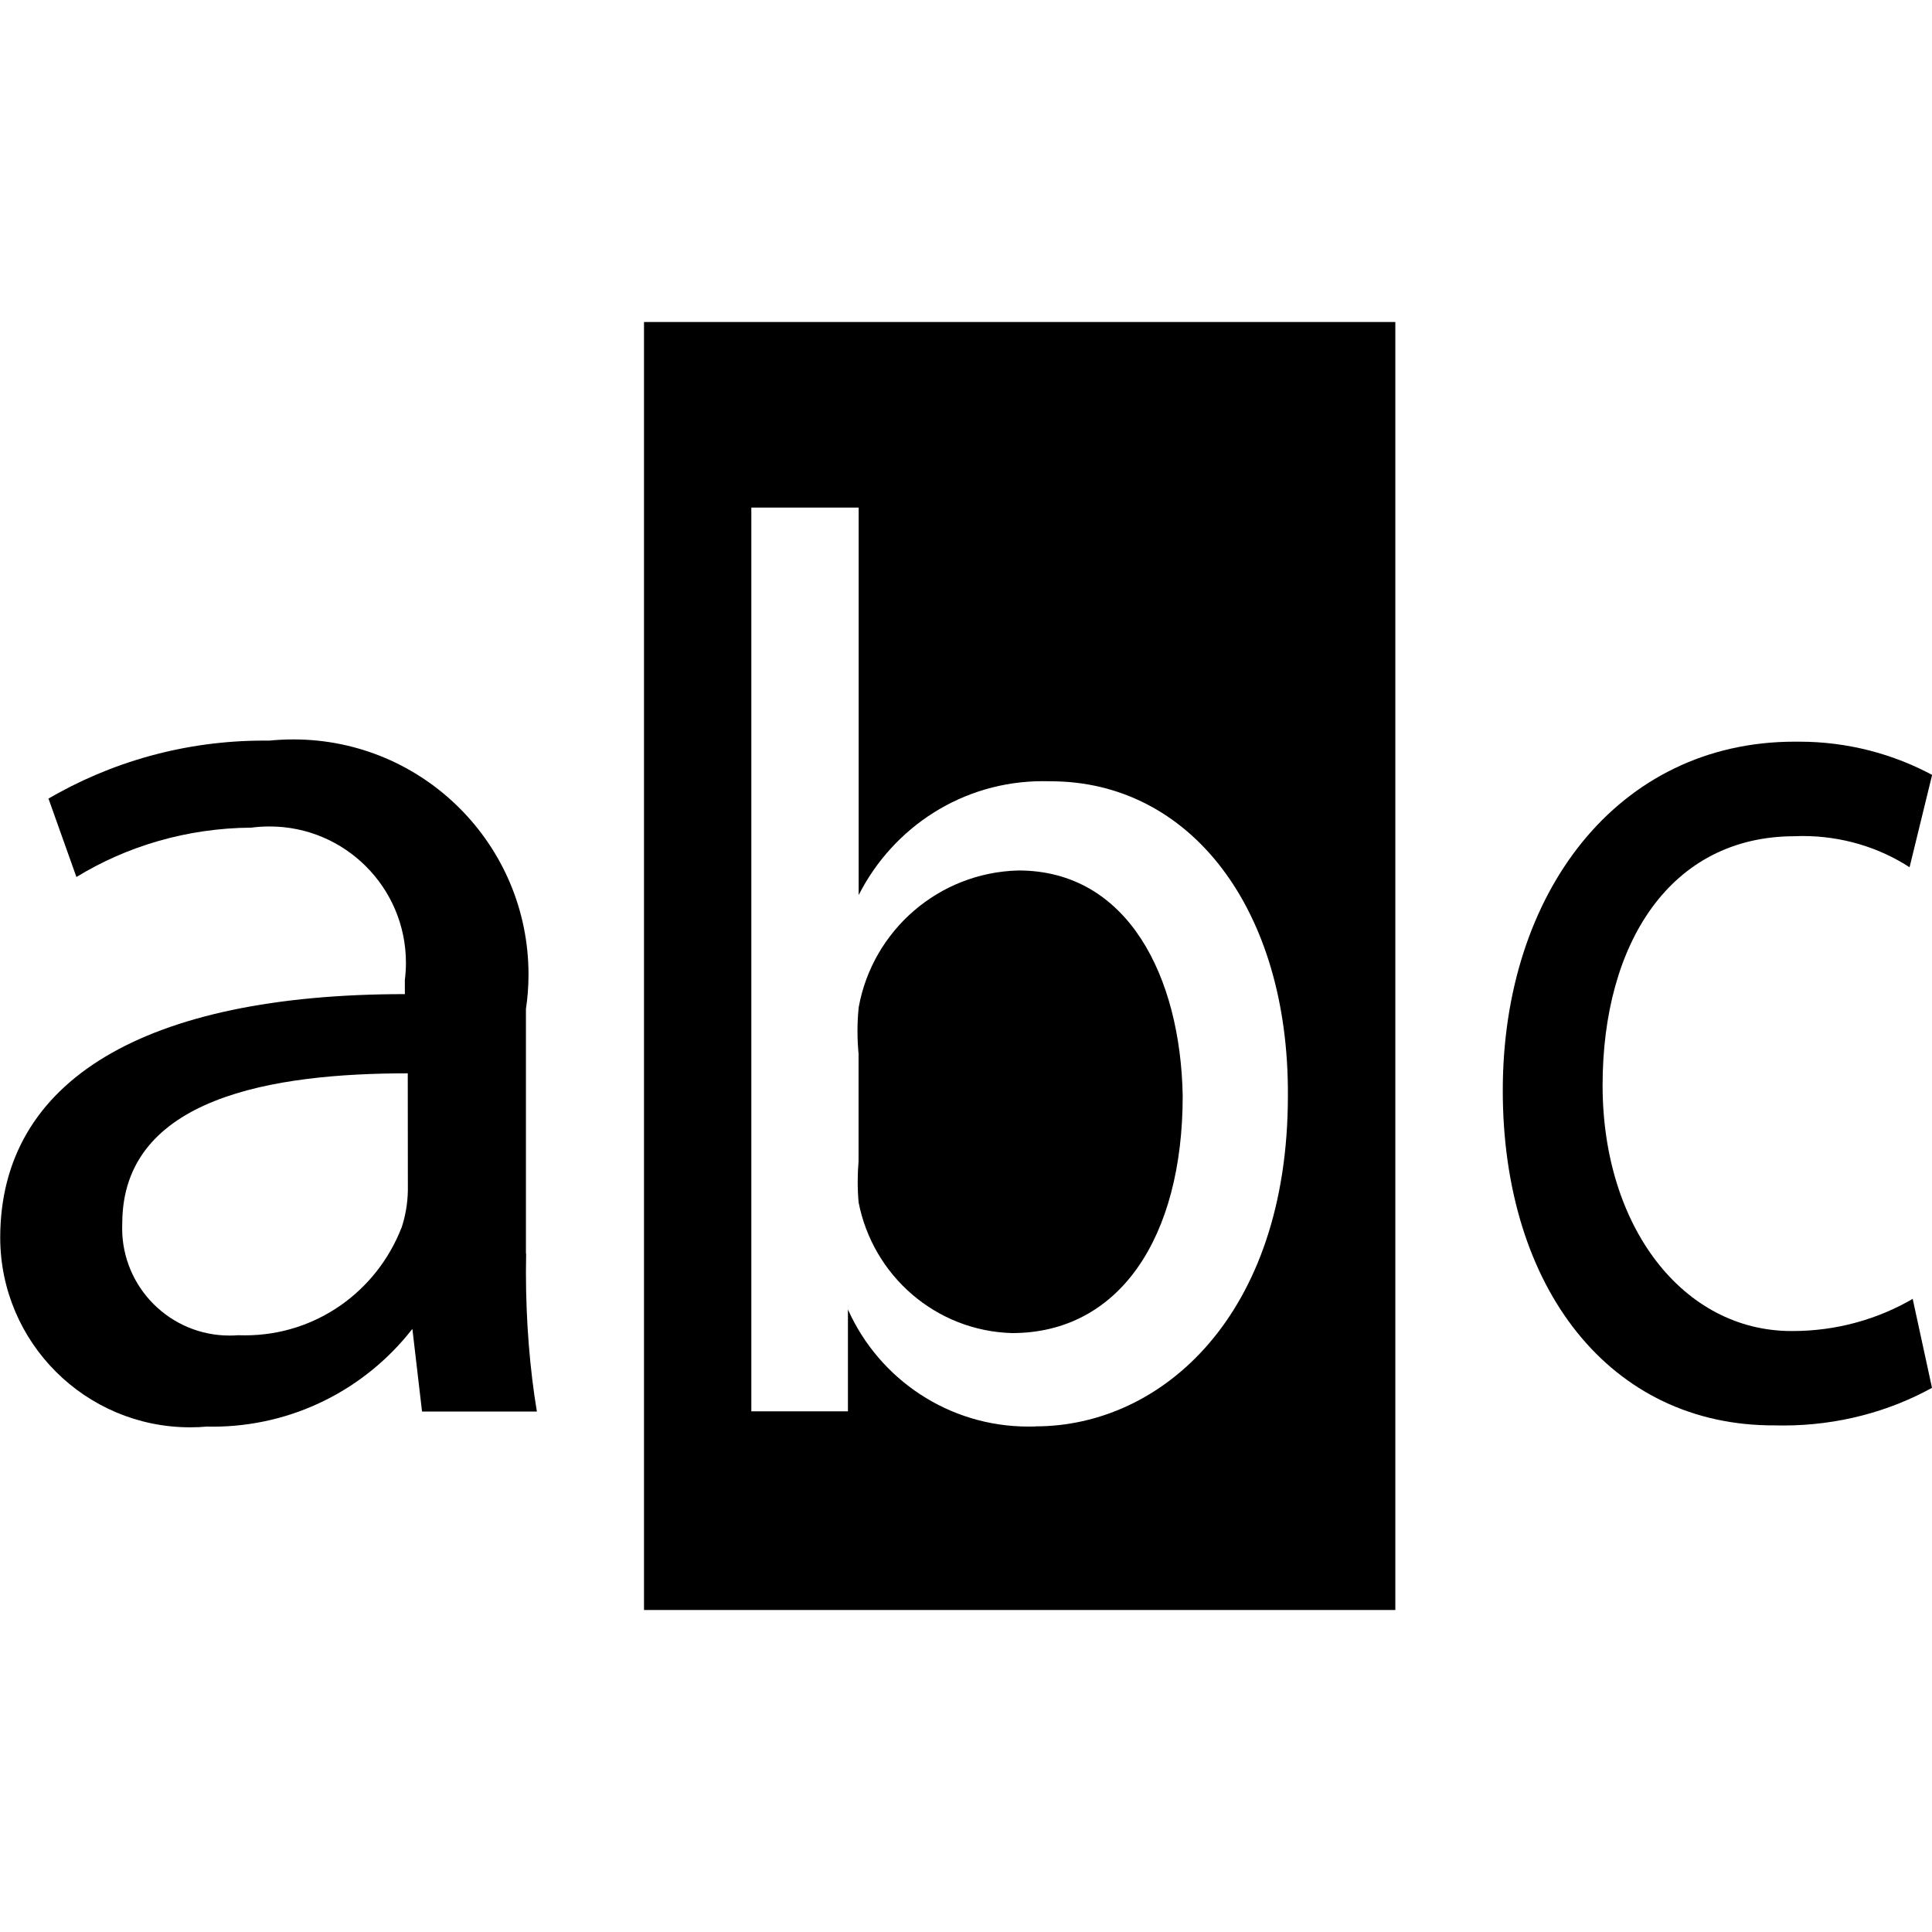 <!-- Generated by IcoMoon.io -->
<svg version="1.1" xmlns="http://www.w3.org/2000/svg" width="18" height="18" viewBox="0 0 18 18">
<title>contains</title>
<path d="M9.49 8.11c-0.746 0.018-1.359 0.56-1.489 1.271l-0.001 0.009c-0.007 0.064-0.011 0.139-0.011 0.215s0.004 0.151 0.011 0.224l-0.001-0.009v1c-0.005 0.057-0.008 0.123-0.008 0.19s0.003 0.133 0.009 0.198l-0.001-0.008c0.133 0.685 0.719 1.199 1.428 1.22l0.002 0c1 0 1.59-0.89 1.59-2.21-0.020-1.11-0.51-2.1-1.53-2.1z"></path>
<path d="M6 3v12h7v-12zM9.65 13.29c-0.021 0.001-0.045 0.001-0.069 0.001-0.745 0-1.387-0.443-1.676-1.080l-0.005-0.012v0.95h-0.9c0-0.39 0-1 0-1.48v-6.94h1v3.61c0.322-0.634 0.97-1.061 1.717-1.061 0.026 0 0.051 0 0.076 0.001l-0.004-0c1.3 0 2.22 1.19 2.21 2.93 0 2.050-1.18 3.080-2.35 3.080z"></path>
<path d="M4.9 11.68v-2.28c0.015-0.097 0.024-0.208 0.024-0.321 0-1.209-0.98-2.19-2.19-2.19-0.079 0-0.157 0.004-0.233 0.012l0.010-0.001c-0.016-0-0.034-0-0.052-0-0.739 0-1.432 0.201-2.026 0.551l0.019-0.010 0.26 0.73c0.465-0.285 1.027-0.456 1.629-0.46h0.001c0.051-0.007 0.11-0.011 0.17-0.011 0.701 0 1.27 0.569 1.27 1.27 0 0.057-0.004 0.113-0.011 0.168l0.001-0.006v0.13c-2.42 0-3.77 0.8-3.77 2.27 0.002 0.976 0.794 1.766 1.77 1.766 0.053 0 0.105-0.002 0.157-0.007l-0.007 0c0.017 0 0.037 0.001 0.057 0.001 0.755 0 1.427-0.354 1.859-0.906l0.004-0.005 0.090 0.77h1.070c-0.065-0.39-0.102-0.839-0.102-1.297 0-0.061 0.001-0.122 0.002-0.182l-0 0.009zM3.8 11.090c-0.002 0.126-0.024 0.246-0.062 0.358l0.002-0.008c-0.231 0.591-0.796 1.001-1.457 1.001-0.022 0-0.045-0-0.067-0.001l0.003 0c-0.024 0.002-0.052 0.003-0.081 0.003-0.552 0-1-0.448-1-1 0-0.015 0-0.030 0.001-0.045l-0 0.002c0-1.18 1.41-1.4 2.66-1.4z"></path>
<path d="M18 12.93c-0.4 0.221-0.878 0.351-1.385 0.351-0.026 0-0.052-0-0.078-0.001l0.004 0c-1.54 0.010-2.54-1.28-2.54-3.12s1.070-3.25 2.72-3.25c0.012-0 0.026-0 0.041-0 0.454 0 0.881 0.115 1.253 0.317l-0.014-0.007-0.21 0.86c-0.282-0.183-0.627-0.291-0.997-0.291-0.026 0-0.051 0.001-0.077 0.002l0.004-0c-1.16 0-1.79 1-1.79 2.32s0.75 2.29 1.76 2.29c0.003 0 0.007 0 0.010 0 0.412 0 0.799-0.111 1.13-0.306l-0.011 0.006z"></path>
</svg>
